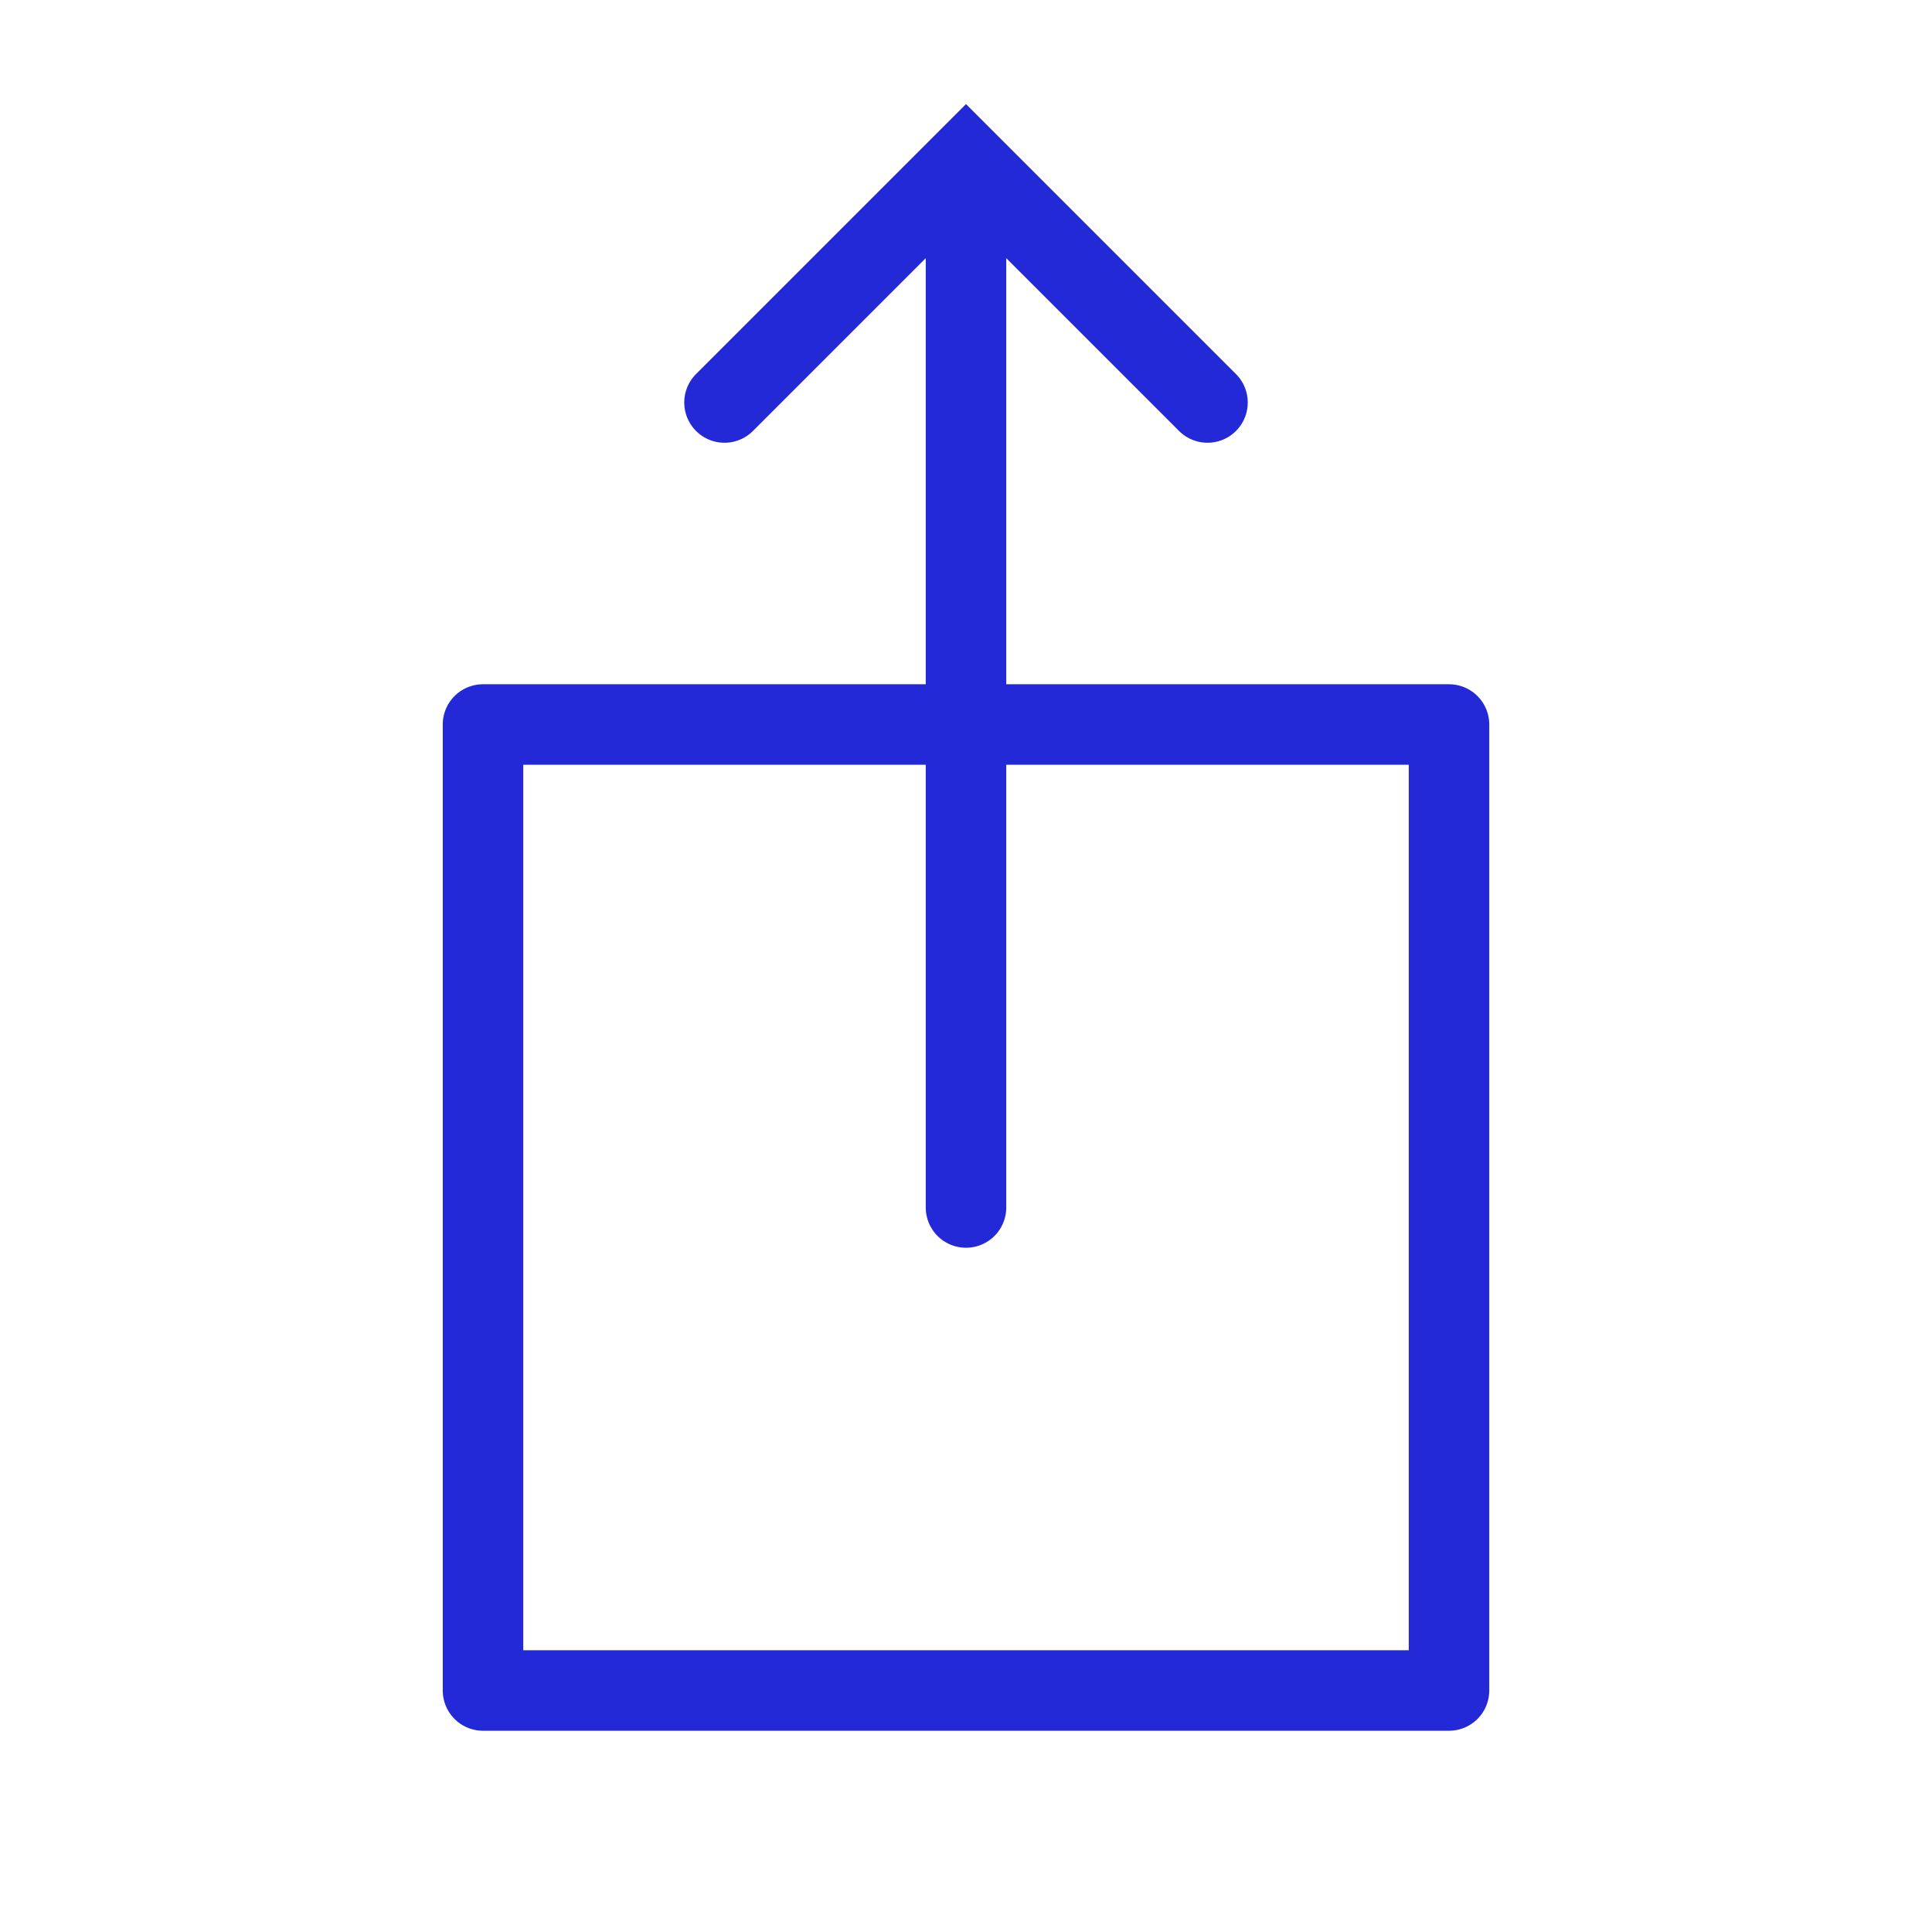 <svg width="24" height="24" viewBox="0 0 24 24" fill="none" xmlns="http://www.w3.org/2000/svg">
<g id="share-ios">
<path id="Path 2" d="M12 15V3" stroke="#2329D6" stroke-linecap="round"/>
<path id="Path 3" d="M9 5L12 2L15 5" stroke="#2329D6" stroke-linecap="round"/>
<rect id="Rectangle 2" x="6" y="9" width="12" height="12" stroke="#2329D6" stroke-linecap="round" stroke-linejoin="round"/>
</g>
</svg>

